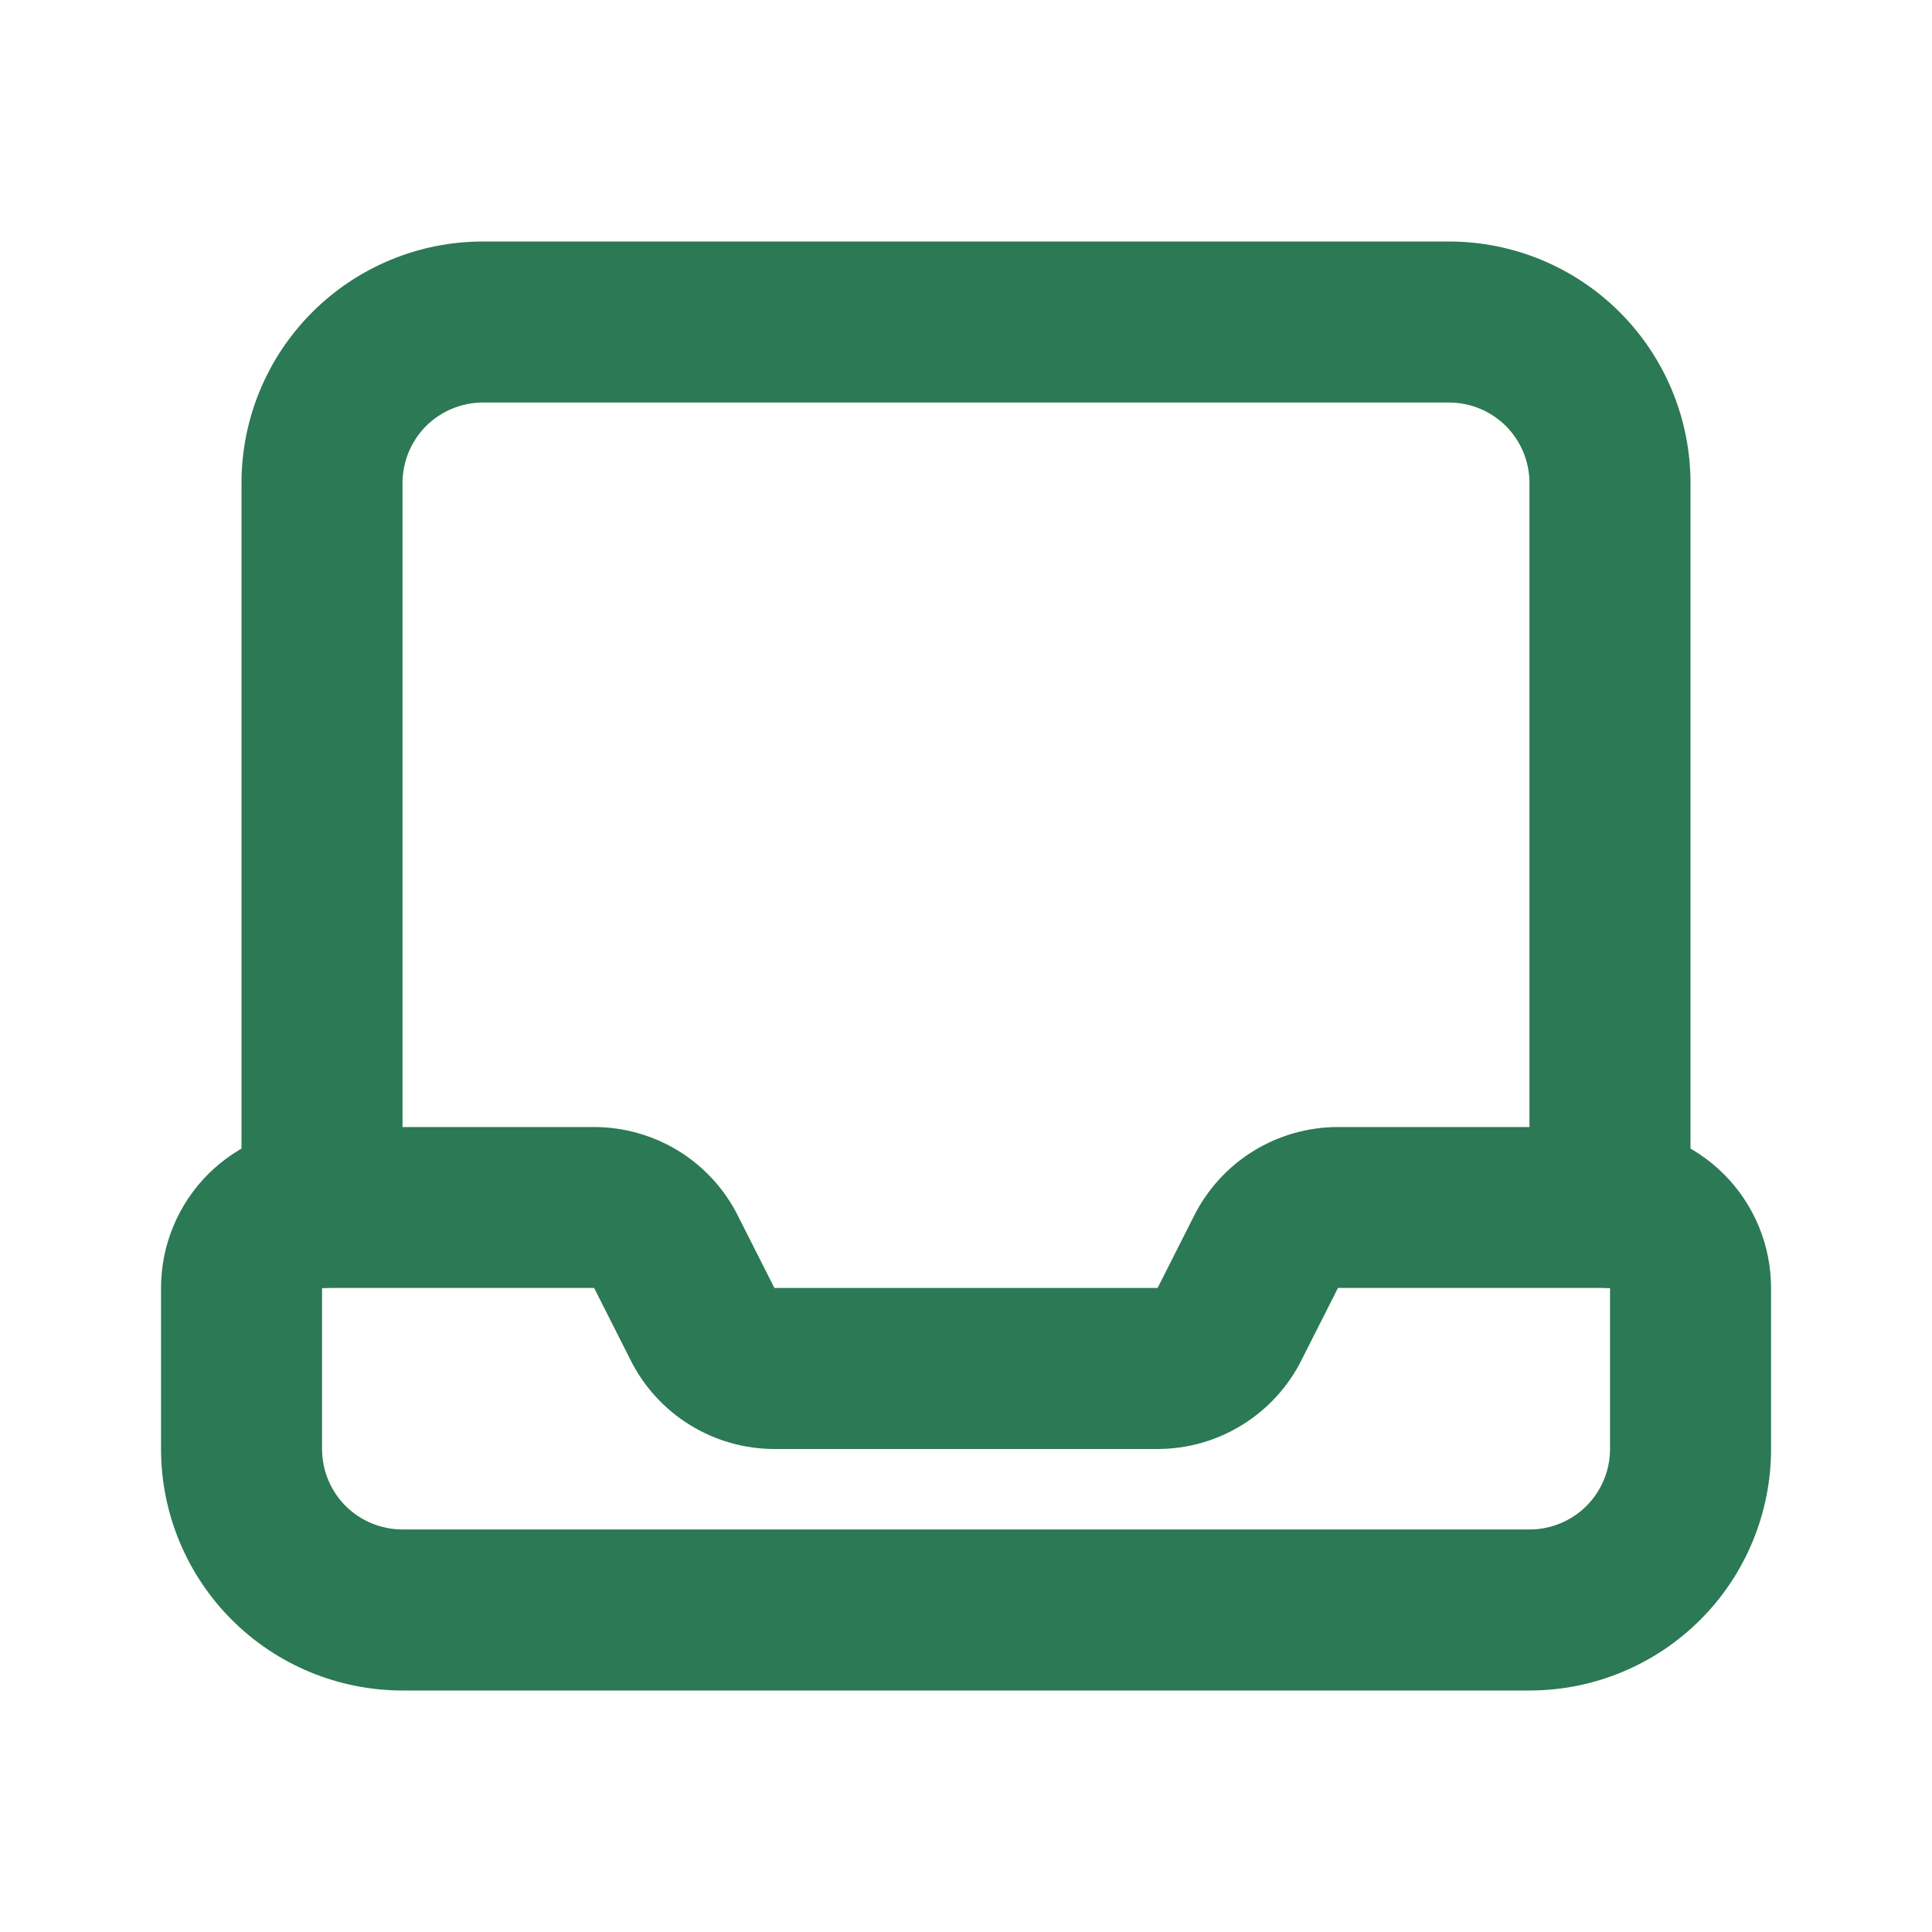 <svg width="23" height="23" viewBox="0 0 23 23" fill="none" xmlns="http://www.w3.org/2000/svg">
<path d="M19.167 15.333C18.913 15.333 18.669 15.232 18.489 15.053C18.309 14.873 18.208 14.629 18.208 14.375V5.75C18.208 5.496 18.107 5.252 17.928 5.072C17.748 4.893 17.504 4.792 17.25 4.792H5.75C5.496 4.792 5.252 4.893 5.072 5.072C4.893 5.252 4.792 5.496 4.792 5.75V14.375C4.792 14.629 4.691 14.873 4.511 15.053C4.331 15.232 4.088 15.333 3.833 15.333C3.579 15.333 3.335 15.232 3.156 15.053C2.976 14.873 2.875 14.629 2.875 14.375V5.75C2.875 4.987 3.178 4.256 3.717 3.717C4.256 3.178 4.987 2.875 5.75 2.875H17.25C18.012 2.875 18.744 3.178 19.283 3.717C19.822 4.256 20.125 4.987 20.125 5.75V14.375C20.125 14.629 20.024 14.873 19.844 15.053C19.665 15.232 19.421 15.333 19.167 15.333Z" fill="#2C7955"/>
<path d="M18.209 20.125H4.792C4.029 20.125 3.298 19.822 2.759 19.283C2.22 18.744 1.917 18.012 1.917 17.25V15.333C1.917 14.825 2.119 14.337 2.478 13.978C2.838 13.619 3.325 13.417 3.834 13.417H7.073C7.429 13.417 7.779 13.517 8.082 13.704C8.385 13.892 8.63 14.161 8.788 14.48L9.219 15.333H13.781L14.212 14.48C14.371 14.161 14.616 13.892 14.919 13.704C15.222 13.517 15.571 13.417 15.928 13.417H19.167C19.675 13.417 20.163 13.619 20.522 13.978C20.882 14.337 21.084 14.825 21.084 15.333V17.25C21.084 18.012 20.781 18.744 20.242 19.283C19.702 19.822 18.971 20.125 18.209 20.125ZM7.073 15.333H3.834V17.25C3.834 17.504 3.935 17.748 4.114 17.928C4.294 18.107 4.538 18.208 4.792 18.208H18.209C18.463 18.208 18.707 18.107 18.886 17.928C19.066 17.748 19.167 17.504 19.167 17.25V15.333H15.928L15.497 16.186C15.338 16.506 15.093 16.774 14.79 16.962C14.487 17.15 14.138 17.25 13.781 17.25H9.219C8.863 17.25 8.513 17.15 8.21 16.962C7.907 16.774 7.663 16.506 7.504 16.186L7.073 15.333Z" fill="#2C7955"/>
</svg>

